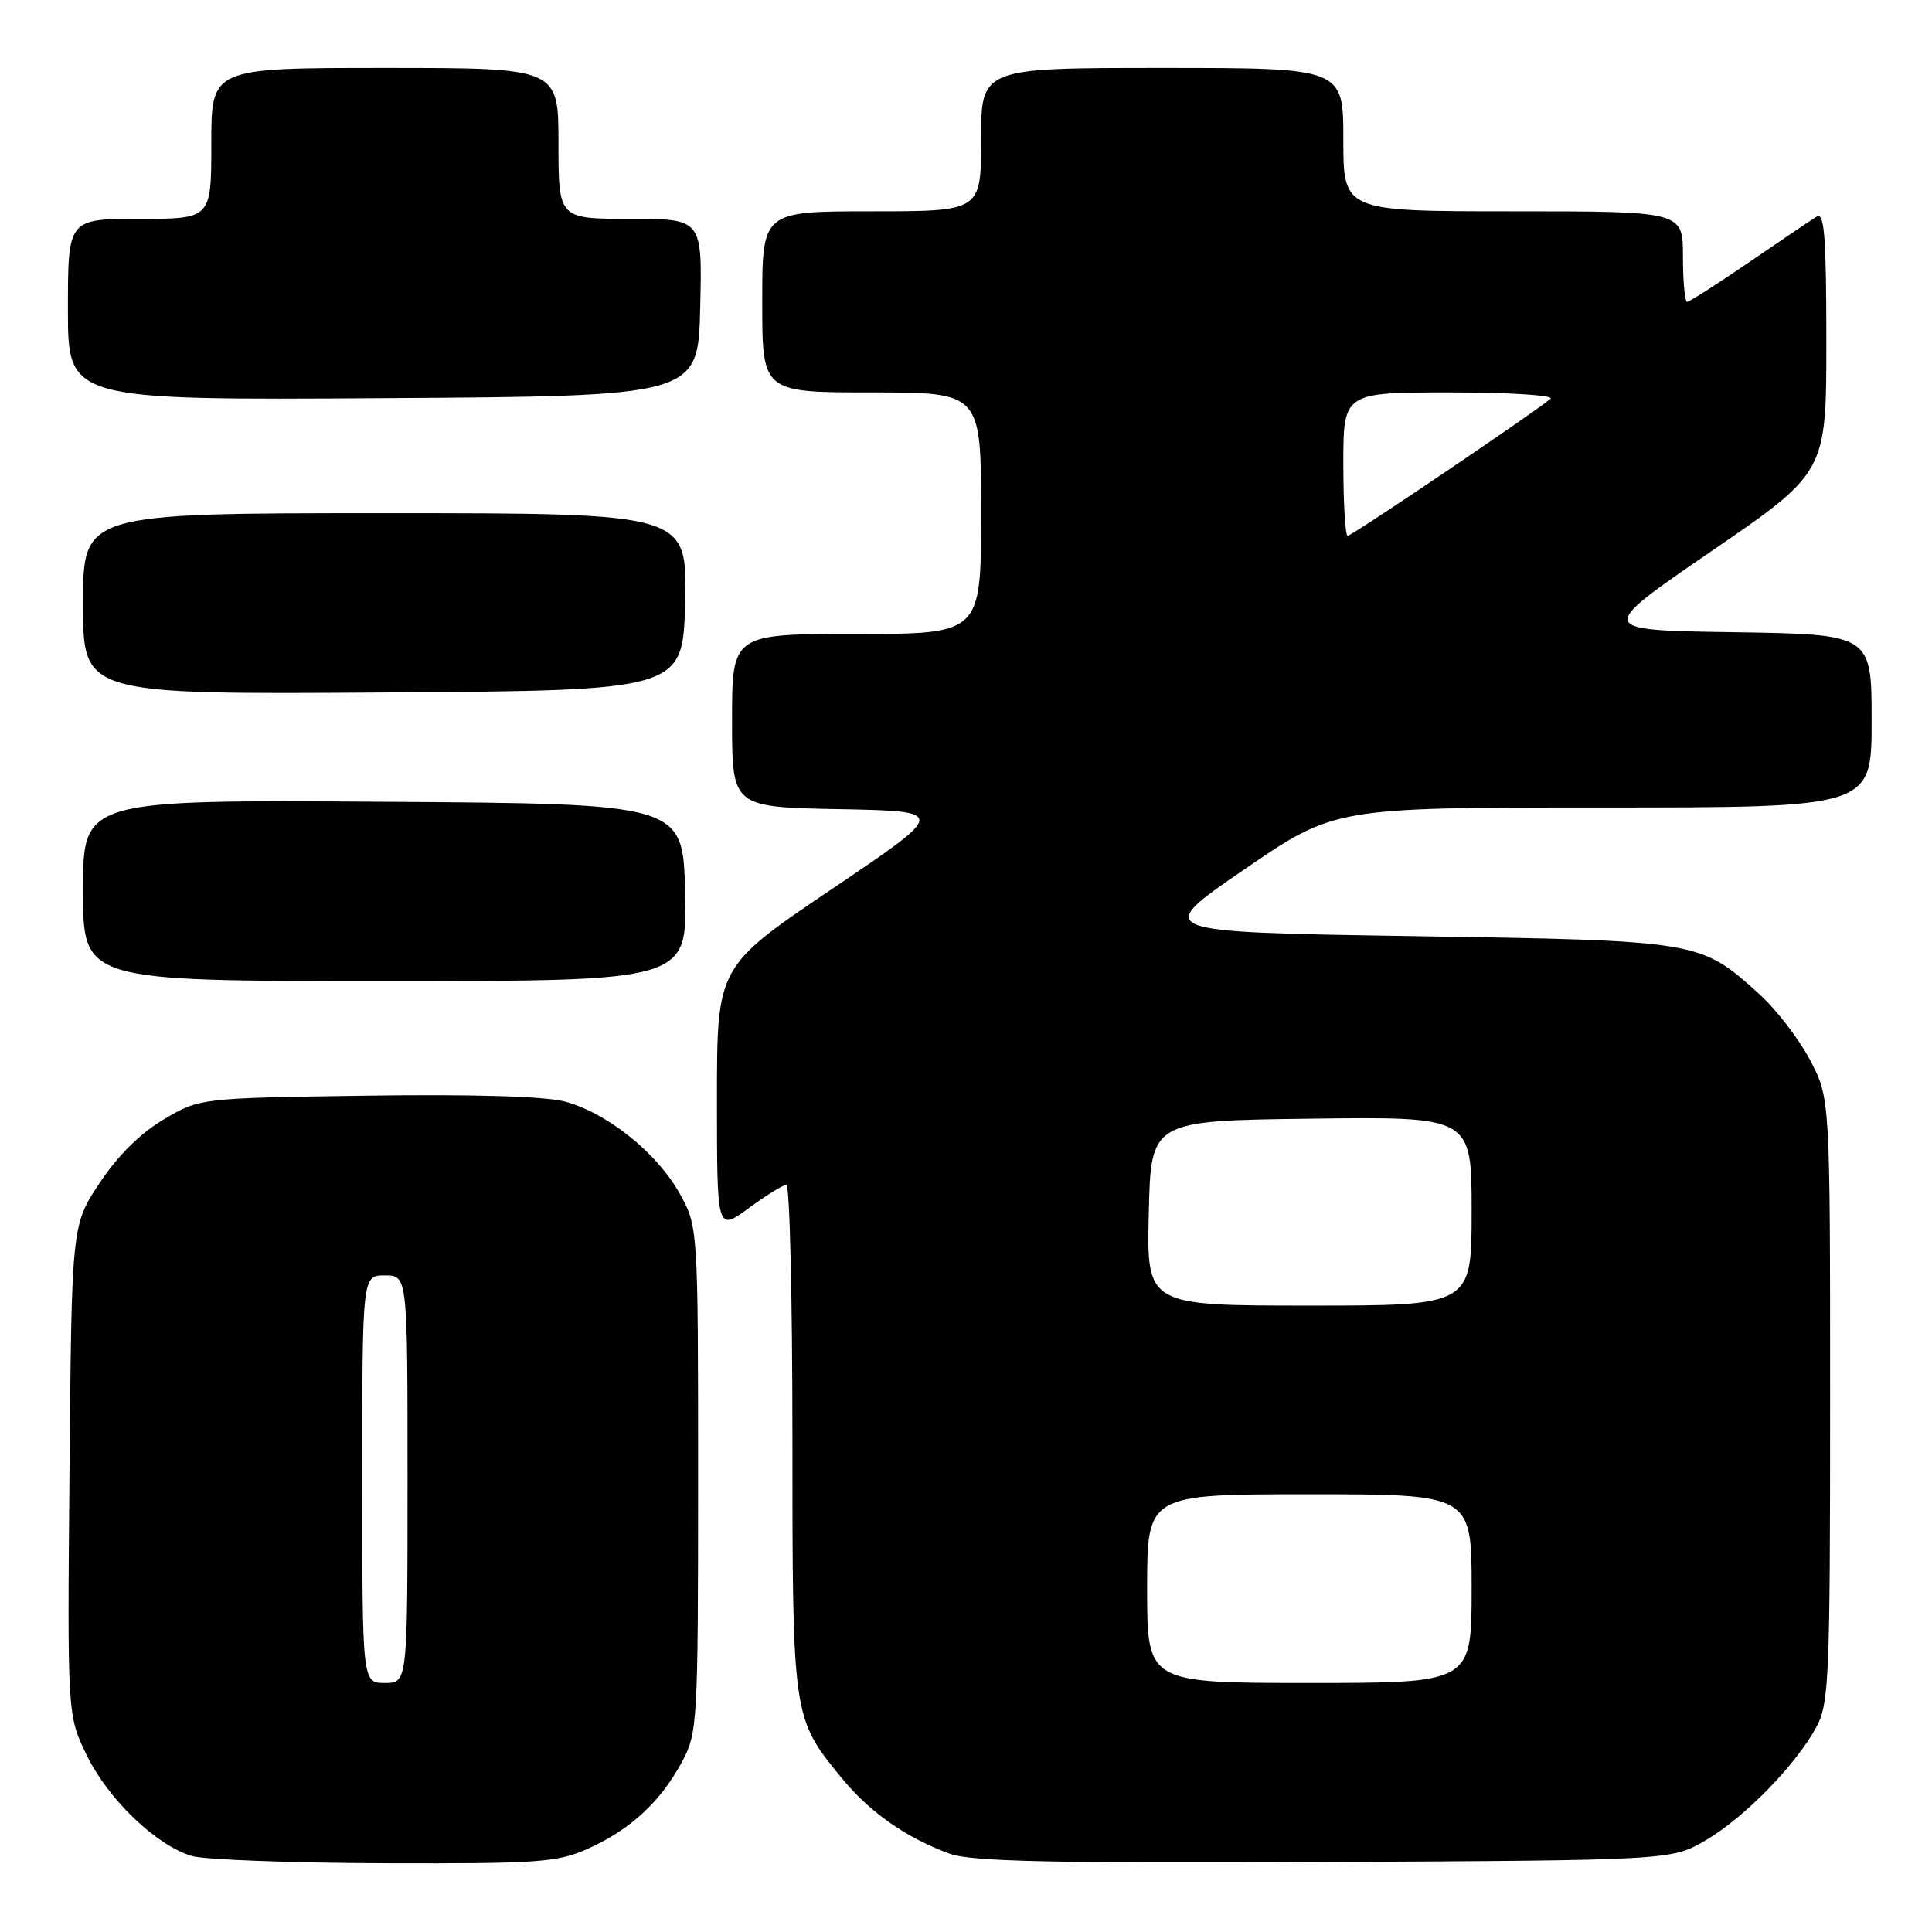 <?xml version="1.0" encoding="UTF-8" standalone="no"?>
<!DOCTYPE svg PUBLIC "-//W3C//DTD SVG 1.1//EN" "http://www.w3.org/Graphics/SVG/1.1/DTD/svg11.dtd" >
<svg xmlns="http://www.w3.org/2000/svg" xmlns:xlink="http://www.w3.org/1999/xlink" version="1.1" viewBox="0 0 256 256">
 <g >
 <path fill="currentColor"
d=" M 78.00 244.92 C 83.55 242.41 87.52 238.74 90.34 233.50 C 92.43 229.63 92.50 228.42 92.50 196.00 C 92.50 162.50 92.50 162.50 90.00 158.05 C 87.00 152.71 80.43 147.46 74.85 145.96 C 72.29 145.27 62.56 144.98 48.64 145.18 C 26.50 145.50 26.50 145.50 21.72 148.31 C 18.65 150.11 15.61 153.12 13.22 156.72 C 9.50 162.32 9.50 162.32 9.21 194.82 C 8.92 227.32 8.92 227.32 11.52 232.63 C 14.39 238.49 20.75 244.57 25.46 245.94 C 27.13 246.42 38.62 246.85 51.00 246.89 C 71.58 246.95 73.88 246.78 78.00 244.92 Z  M 226.06 243.82 C 231.18 240.81 237.91 233.92 240.67 228.86 C 242.36 225.76 242.50 222.41 242.50 185.50 C 242.50 145.50 242.50 145.50 239.83 140.44 C 238.36 137.65 235.33 133.72 233.10 131.71 C 225.27 124.64 225.32 124.64 187.14 124.04 C 152.78 123.50 152.78 123.50 164.81 115.25 C 176.84 107.00 176.84 107.00 212.42 107.00 C 248.00 107.00 248.00 107.00 248.00 95.52 C 248.00 84.05 248.00 84.05 229.75 83.77 C 211.50 83.50 211.50 83.50 226.75 73.05 C 242.00 62.59 242.00 62.59 242.00 45.25 C 242.00 31.37 241.74 28.06 240.72 28.70 C 240.01 29.14 235.98 31.86 231.76 34.75 C 227.54 37.64 223.84 40.00 223.55 40.00 C 223.25 40.00 223.00 37.30 223.00 34.00 C 223.00 28.00 223.00 28.00 200.50 28.00 C 178.00 28.00 178.00 28.00 178.00 18.50 C 178.00 9.00 178.00 9.00 154.00 9.00 C 130.00 9.00 130.00 9.00 130.00 18.50 C 130.00 28.00 130.00 28.00 115.50 28.00 C 101.00 28.00 101.00 28.00 101.00 40.00 C 101.00 52.00 101.00 52.00 115.50 52.00 C 130.00 52.00 130.00 52.00 130.00 68.00 C 130.00 84.00 130.00 84.00 113.50 84.00 C 97.00 84.00 97.00 84.00 97.00 95.47 C 97.00 106.95 97.00 106.95 111.25 107.22 C 125.50 107.50 125.50 107.50 110.25 117.79 C 95.00 128.08 95.00 128.08 95.00 145.63 C 95.00 163.17 95.00 163.17 99.20 160.09 C 101.51 158.39 103.76 157.00 104.20 157.00 C 104.64 157.00 105.00 172.09 105.00 190.53 C 105.00 227.59 105.01 227.64 111.52 235.59 C 115.26 240.16 120.10 243.54 125.88 245.64 C 128.71 246.66 139.58 246.90 175.50 246.73 C 221.50 246.50 221.50 246.50 226.06 243.82 Z  M 90.78 118.25 C 90.50 106.50 90.50 106.50 50.75 106.24 C 11.00 105.98 11.00 105.98 11.00 117.99 C 11.00 130.00 11.00 130.00 51.03 130.00 C 91.06 130.00 91.06 130.00 90.78 118.25 Z  M 90.78 79.75 C 91.06 68.00 91.06 68.00 51.03 68.00 C 11.00 68.00 11.00 68.00 11.00 80.01 C 11.00 92.02 11.00 92.02 50.75 91.76 C 90.50 91.50 90.50 91.50 90.78 79.75 Z  M 92.78 40.75 C 93.06 29.00 93.06 29.00 83.53 29.00 C 74.00 29.00 74.00 29.00 74.00 19.00 C 74.00 9.00 74.00 9.00 51.00 9.00 C 28.00 9.00 28.00 9.00 28.00 19.00 C 28.00 29.00 28.00 29.00 18.50 29.00 C 9.00 29.00 9.00 29.00 9.00 41.01 C 9.00 53.02 9.00 53.02 50.75 52.76 C 92.50 52.50 92.50 52.50 92.78 40.75 Z  M 48.00 196.00 C 48.00 169.00 48.00 169.00 51.00 169.00 C 54.00 169.00 54.00 169.00 54.00 196.00 C 54.00 223.00 54.00 223.00 51.00 223.00 C 48.00 223.00 48.00 223.00 48.00 196.00 Z  M 152.00 210.50 C 152.00 198.00 152.00 198.00 173.50 198.00 C 195.00 198.00 195.00 198.00 195.00 210.50 C 195.00 223.00 195.00 223.00 173.50 223.00 C 152.00 223.00 152.00 223.00 152.00 210.50 Z  M 152.22 160.75 C 152.50 148.50 152.50 148.50 173.75 148.23 C 195.00 147.96 195.00 147.96 195.00 160.48 C 195.00 173.00 195.00 173.00 173.47 173.00 C 151.94 173.00 151.94 173.00 152.22 160.75 Z  M 178.00 61.50 C 178.00 52.00 178.00 52.00 192.20 52.00 C 200.01 52.00 205.97 52.38 205.45 52.84 C 203.63 54.45 179.13 71.00 178.57 71.00 C 178.26 71.00 178.00 66.72 178.00 61.50 Z "/>
</g>
</svg>